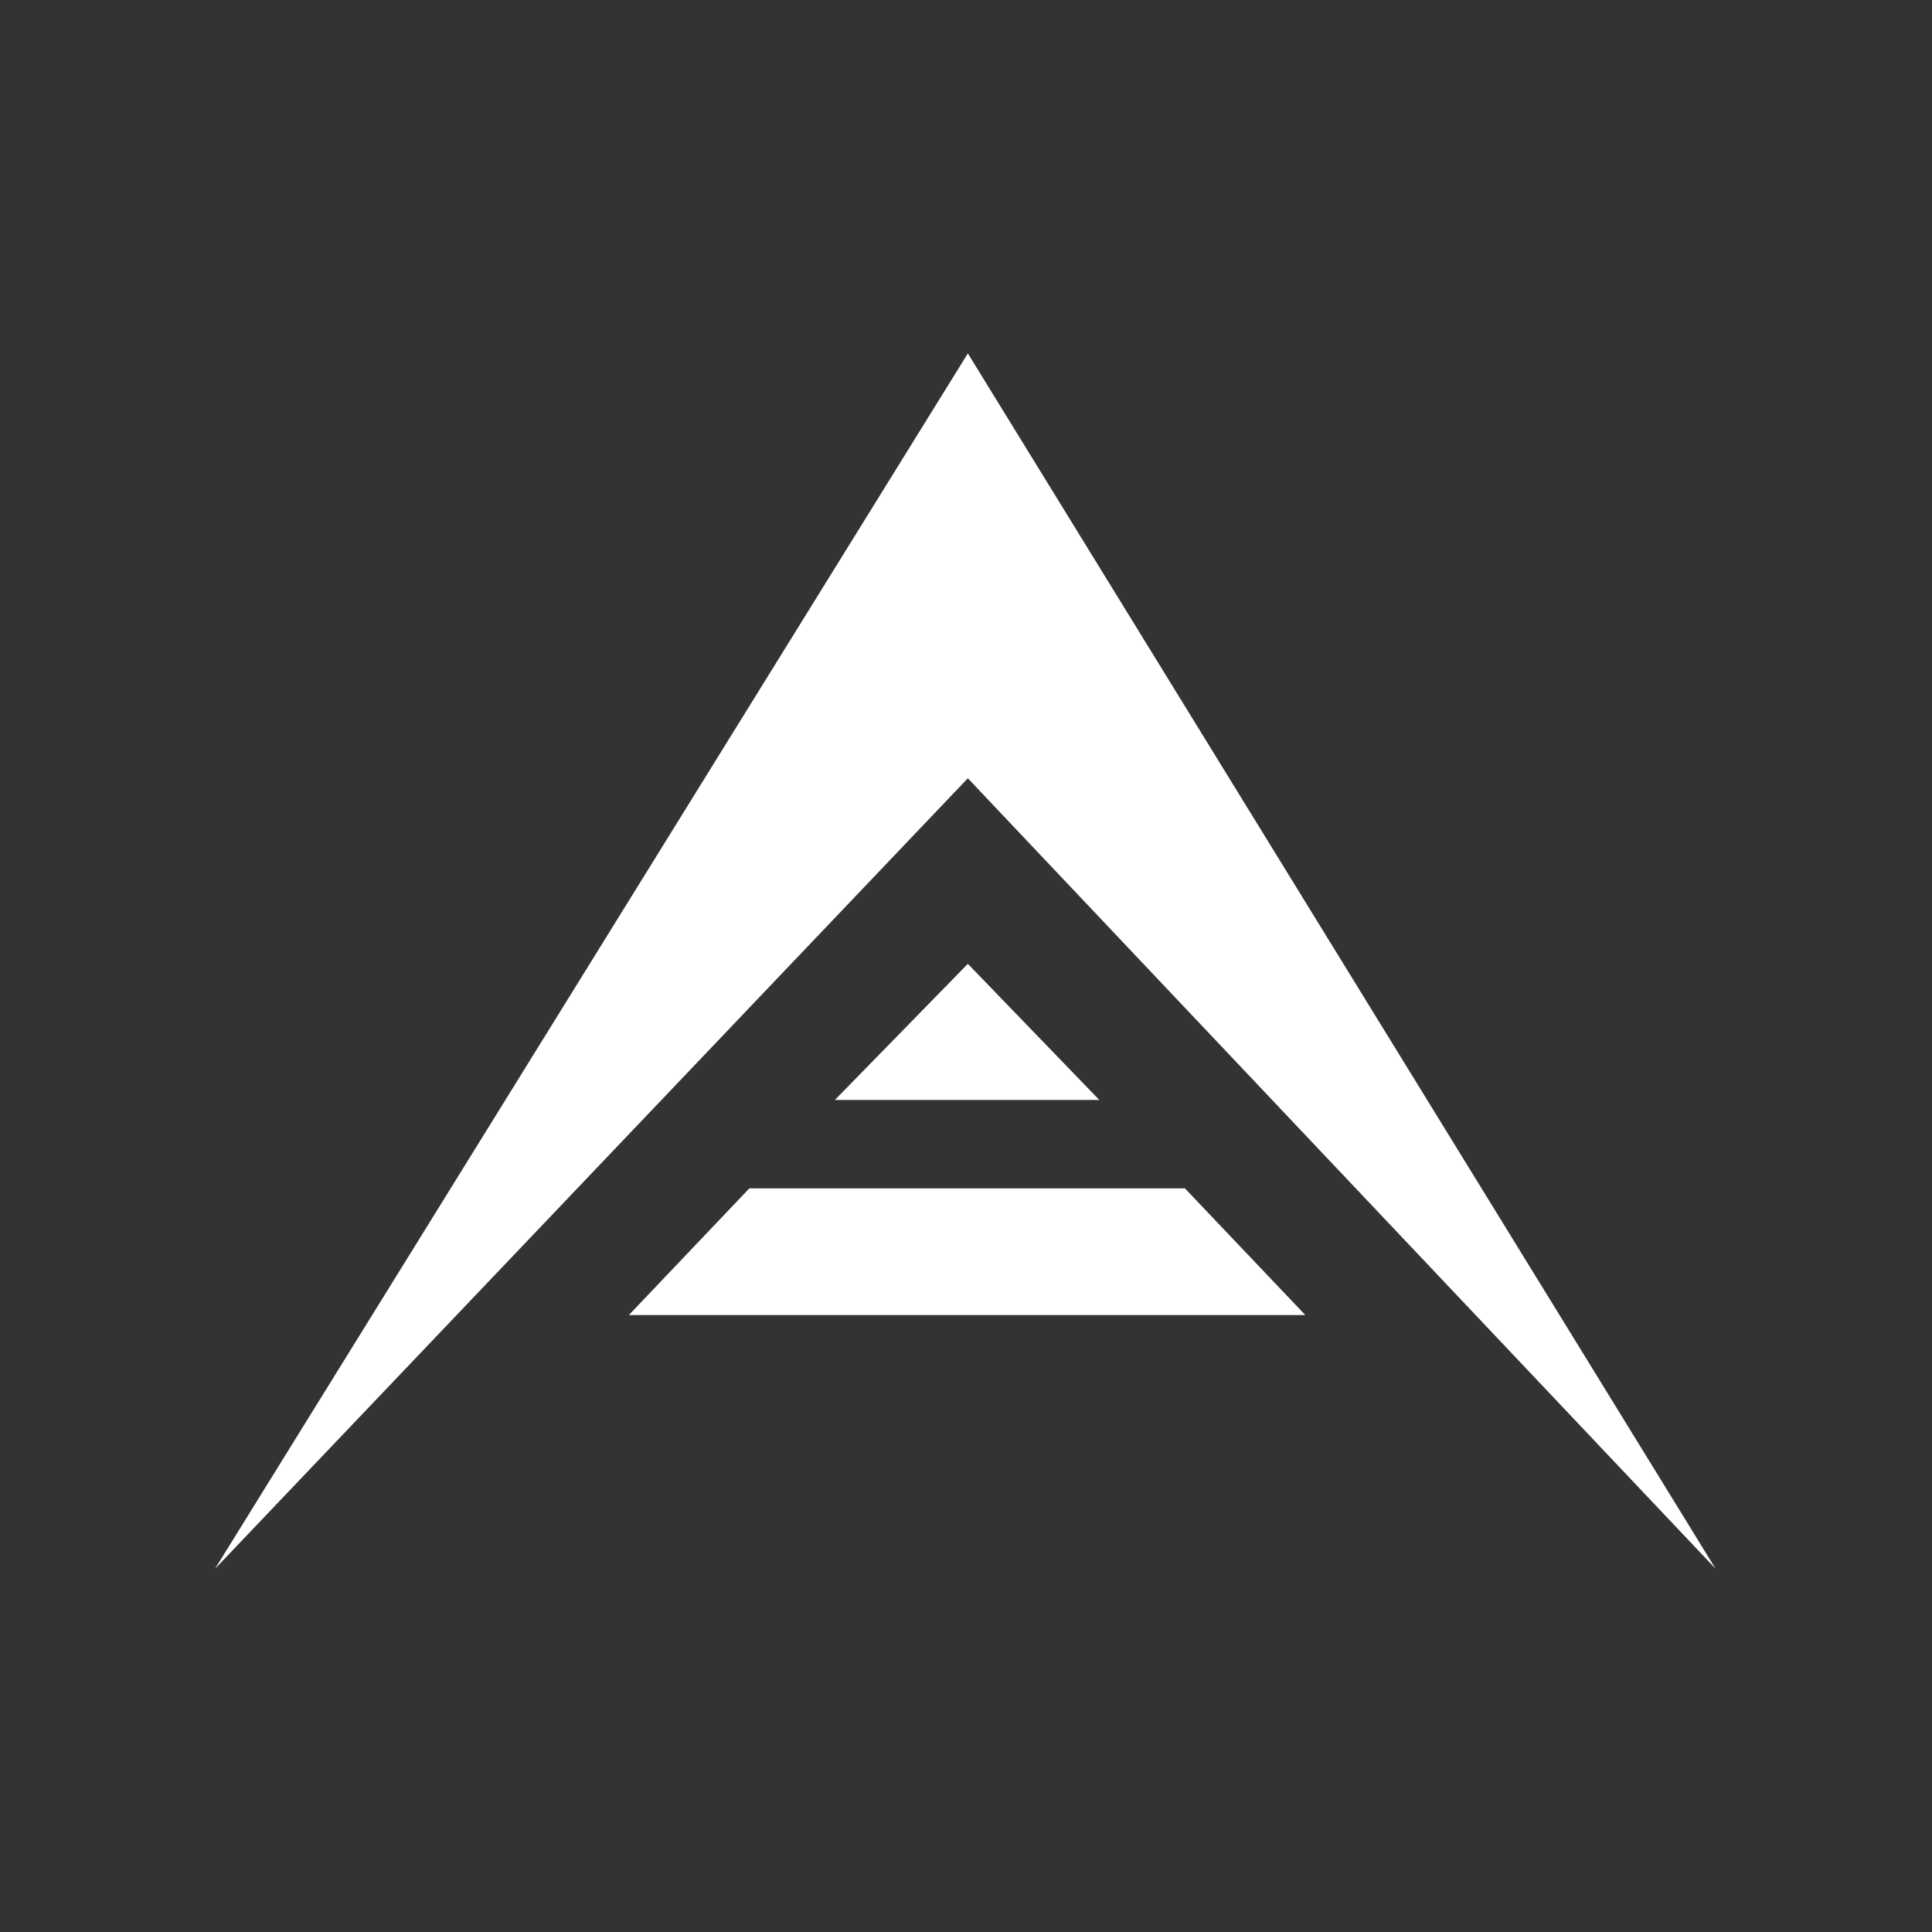 <svg role="img" xmlns="http://www.w3.org/2000/svg" viewBox="0 0 24 24"><rect x="0" y="0" width="24" height="24" fill="#333333" stroke="none"/><path fill="#fff" d="M21.312 19.488l-9.289-9.82-9.352 9.82 9.352-15.098zm-10.941-5.824h3.285l-1.633-1.691zm5.844 2.672l-1.496-1.574H9.309L7.812 16.336z"/></svg>
